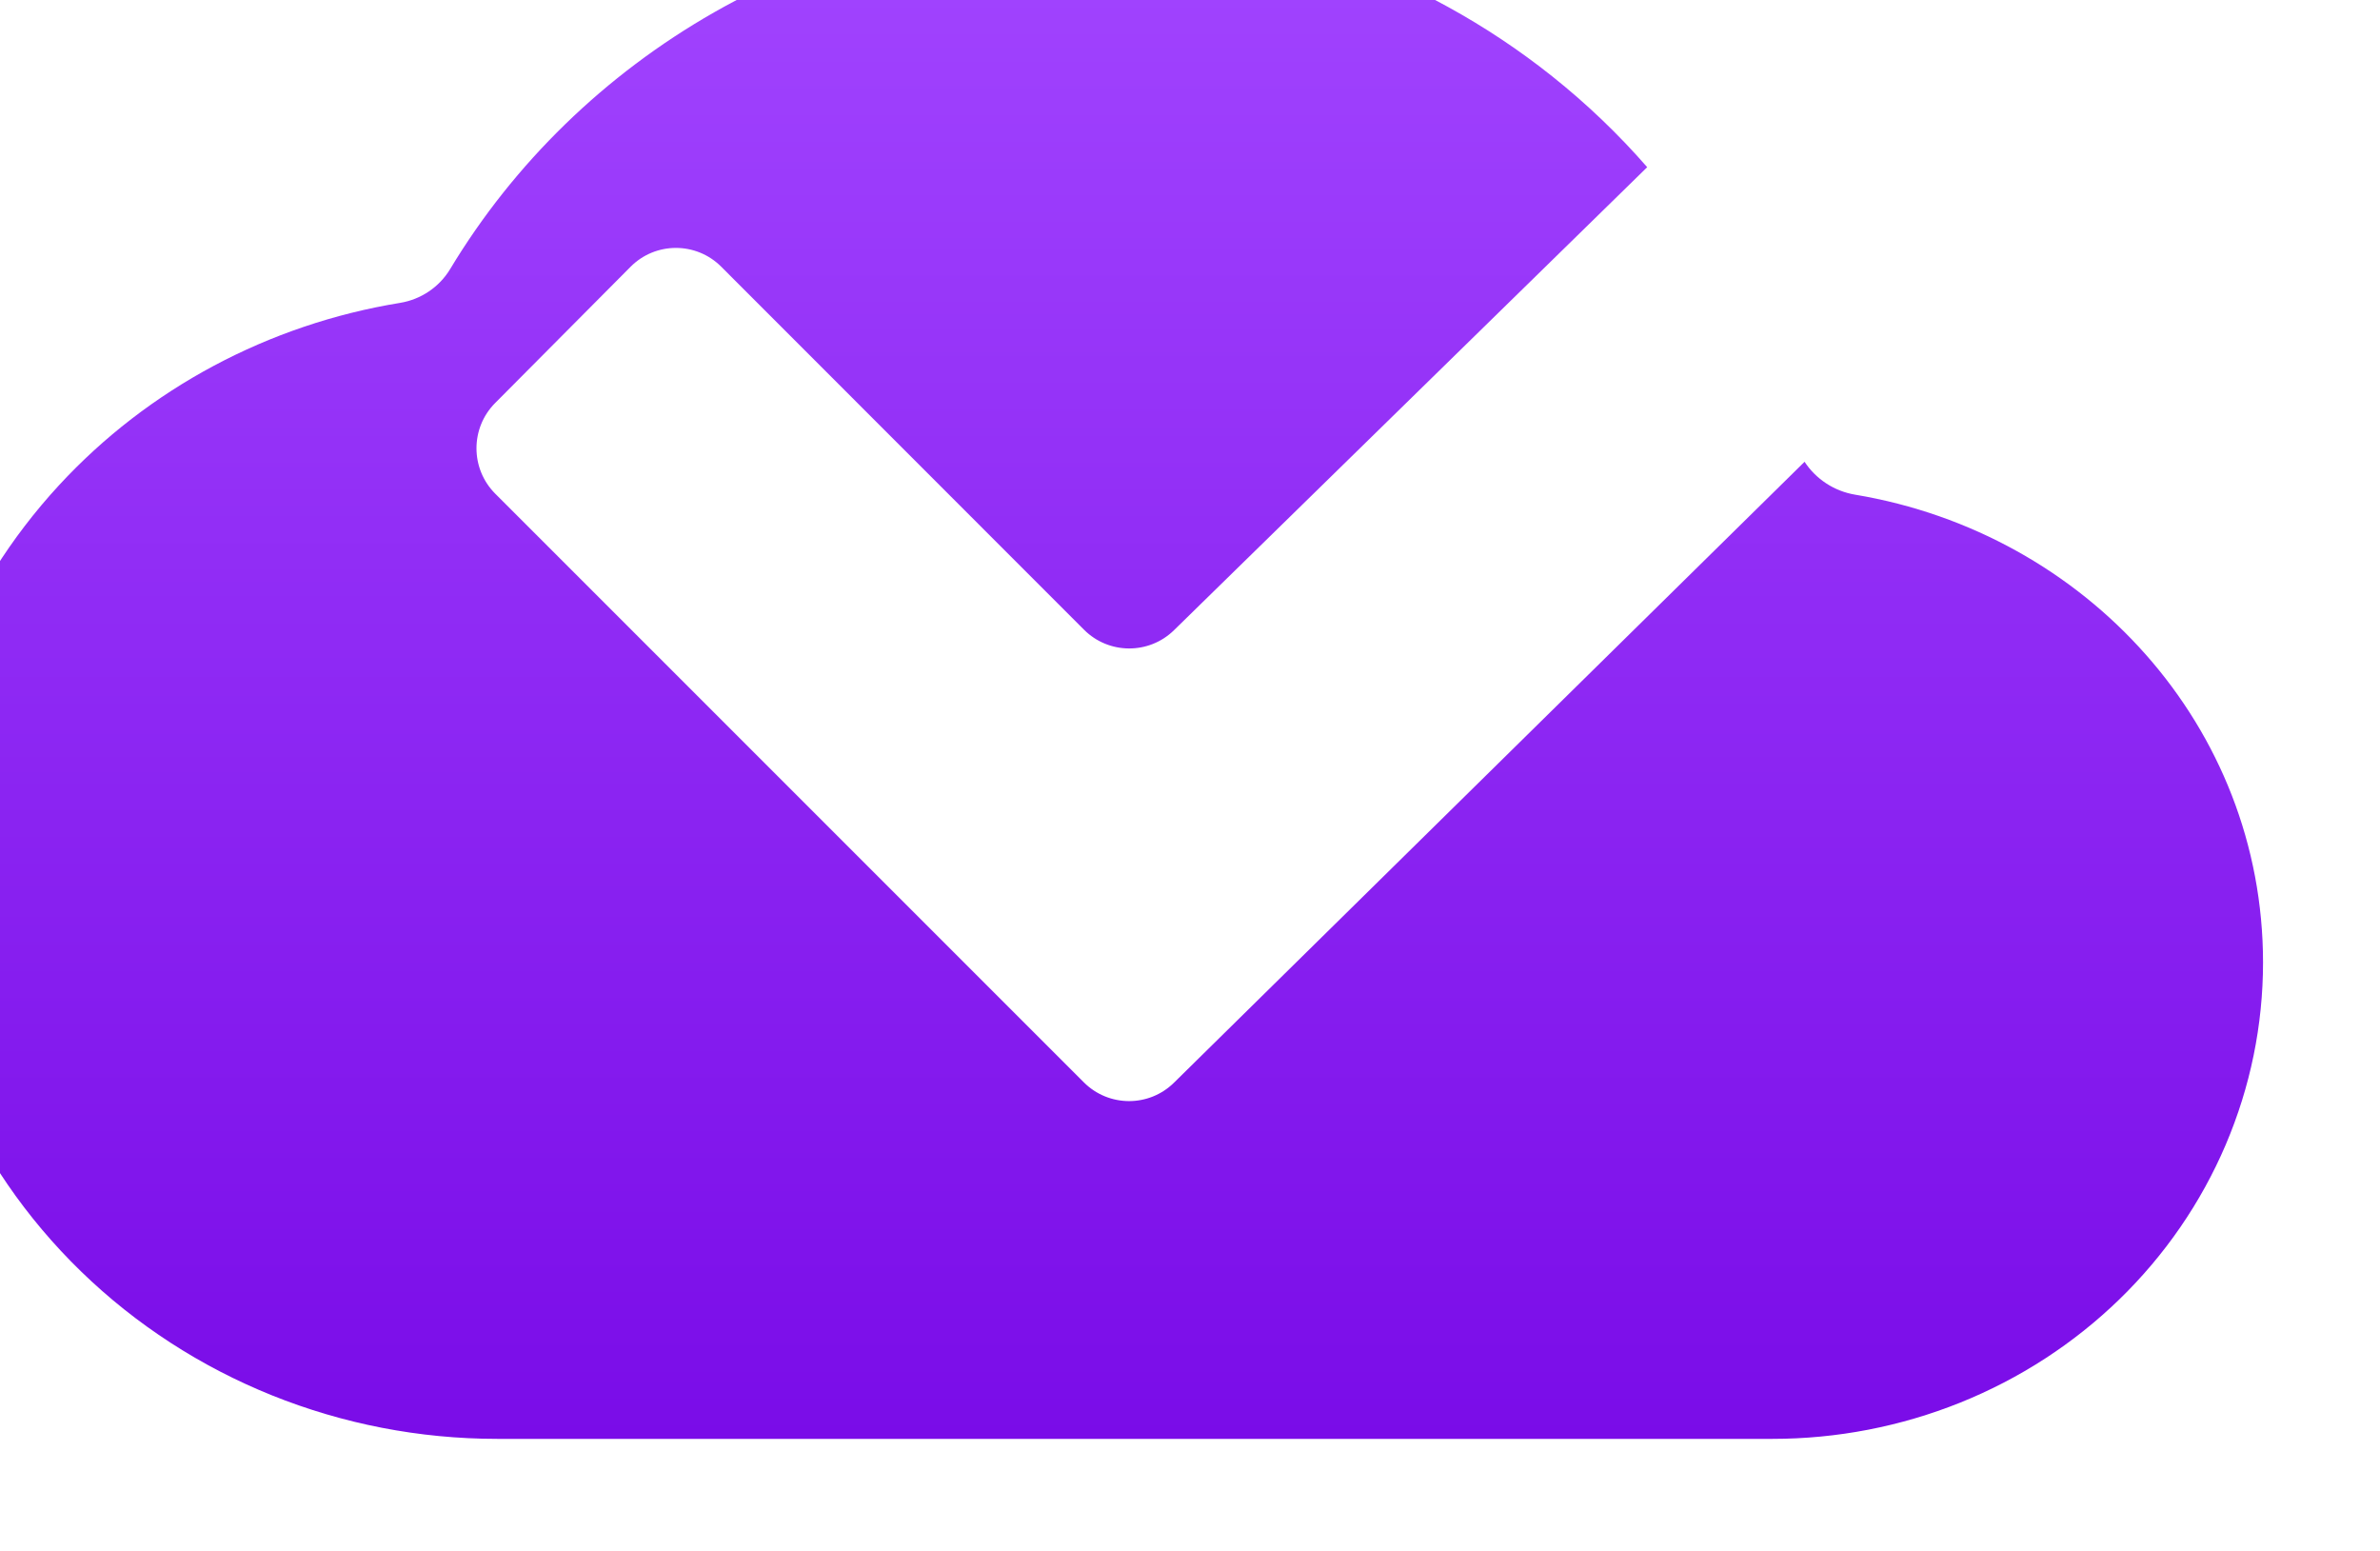 <svg width="89" height="58" viewBox="0 0 89 58" fill="none" xmlns="http://www.w3.org/2000/svg">
<g filter="url(#filter0_iiiii_474_674)">
<path d="M71.482 21.266C71.904 21.912 72.589 22.365 73.372 22.496C82.037 23.942 88.626 31.184 88.626 39.988C88.626 42.327 88.151 44.643 87.23 46.804C86.308 48.965 84.957 50.929 83.254 52.583C81.55 54.237 79.528 55.549 77.303 56.444C75.077 57.339 72.692 57.8 70.284 57.8H22.594C16.756 57.8 11.158 55.548 7.03 51.539C2.902 47.531 0.583 42.094 0.583 36.425C0.581 31.155 2.584 26.069 6.206 22.144C9.546 18.525 14.046 16.127 18.958 15.325C19.738 15.198 20.427 14.736 20.835 14.058C25.601 6.144 34.465 0.8 44.604 0.8C50.964 0.797 57.129 2.937 62.045 6.854C63.34 7.886 64.528 9.024 65.597 10.251L47.902 27.563C46.964 28.481 45.463 28.473 44.535 27.544L30.969 13.971C30.032 13.034 28.513 13.036 27.579 13.976L22.516 19.069C21.583 20.007 21.586 21.525 22.521 22.461L44.53 44.469C45.46 45.399 46.964 45.405 47.901 44.482L71.482 21.266Z" fill="url(#paint0_linear_474_674)"/>
</g>
<defs>
<filter id="filter0_iiiii_474_674" x="-3.417" y="-3.2" width="94.043" height="63" filterUnits="userSpaceOnUse" color-interpolation-filters="sRGB">
<feFlood flood-opacity="0" result="BackgroundImageFix"/>
<feBlend mode="normal" in="SourceGraphic" in2="BackgroundImageFix" result="shape"/>
<feColorMatrix in="SourceAlpha" type="matrix" values="0 0 0 0 0 0 0 0 0 0 0 0 0 0 0 0 0 0 127 0" result="hardAlpha"/>
<feOffset dx="2" dy="2"/>
<feGaussianBlur stdDeviation="3"/>
<feComposite in2="hardAlpha" operator="arithmetic" k2="-1" k3="1"/>
<feColorMatrix type="matrix" values="0 0 0 0 0.939 0 0 0 0 1 0 0 0 0 0.808 0 0 0 0.4 0"/>
<feBlend mode="normal" in2="shape" result="effect1_innerShadow_474_674"/>
<feColorMatrix in="SourceAlpha" type="matrix" values="0 0 0 0 0 0 0 0 0 0 0 0 0 0 0 0 0 0 127 0" result="hardAlpha"/>
<feOffset dx="-4" dy="-4"/>
<feGaussianBlur stdDeviation="3"/>
<feComposite in2="hardAlpha" operator="arithmetic" k2="-1" k3="1"/>
<feColorMatrix type="matrix" values="0 0 0 0 0 0 0 0 0 0.583 0 0 0 0 0.163 0 0 0 0.2 0"/>
<feBlend mode="normal" in2="effect1_innerShadow_474_674" result="effect2_innerShadow_474_674"/>
<feColorMatrix in="SourceAlpha" type="matrix" values="0 0 0 0 0 0 0 0 0 0 0 0 0 0 0 0 0 0 127 0" result="hardAlpha"/>
<feOffset dx="1" dy="1"/>
<feGaussianBlur stdDeviation="1"/>
<feComposite in2="hardAlpha" operator="arithmetic" k2="-1" k3="1"/>
<feColorMatrix type="matrix" values="0 0 0 0 0.873 0 0 0 0 1 0 0 0 0 0.796 0 0 0 0.4 0"/>
<feBlend mode="normal" in2="effect2_innerShadow_474_674" result="effect3_innerShadow_474_674"/>
<feColorMatrix in="SourceAlpha" type="matrix" values="0 0 0 0 0 0 0 0 0 0 0 0 0 0 0 0 0 0 127 0" result="hardAlpha"/>
<feOffset dx="-2" dy="-2"/>
<feGaussianBlur stdDeviation="2"/>
<feComposite in2="hardAlpha" operator="arithmetic" k2="-1" k3="1"/>
<feColorMatrix type="matrix" values="0 0 0 0 0 0 0 0 0 0.304 0 0 0 0 0.231 0 0 0 0.2 0"/>
<feBlend mode="normal" in2="effect3_innerShadow_474_674" result="effect4_innerShadow_474_674"/>
<feColorMatrix in="SourceAlpha" type="matrix" values="0 0 0 0 0 0 0 0 0 0 0 0 0 0 0 0 0 0 127 0" result="hardAlpha"/>
<feOffset dx="-1" dy="-1"/>
<feGaussianBlur stdDeviation="0.5"/>
<feComposite in2="hardAlpha" operator="arithmetic" k2="-1" k3="1"/>
<feColorMatrix type="matrix" values="0 0 0 0 0.106 0 0 0 0 0.984 0 0 0 0 0.457 0 0 0 0.2 0"/>
<feBlend mode="normal" in2="effect4_innerShadow_474_674" result="effect5_innerShadow_474_674"/>
</filter>
<linearGradient id="paint0_linear_474_674" x1="44.604" y1="0.8" x2="44.604" y2="57.8" gradientUnits="userSpaceOnUse">
<stop stop-color="#A245FF"/>
<stop offset="1" stop-color="#7A0CE8"/>
</linearGradient>
</defs>
</svg>
